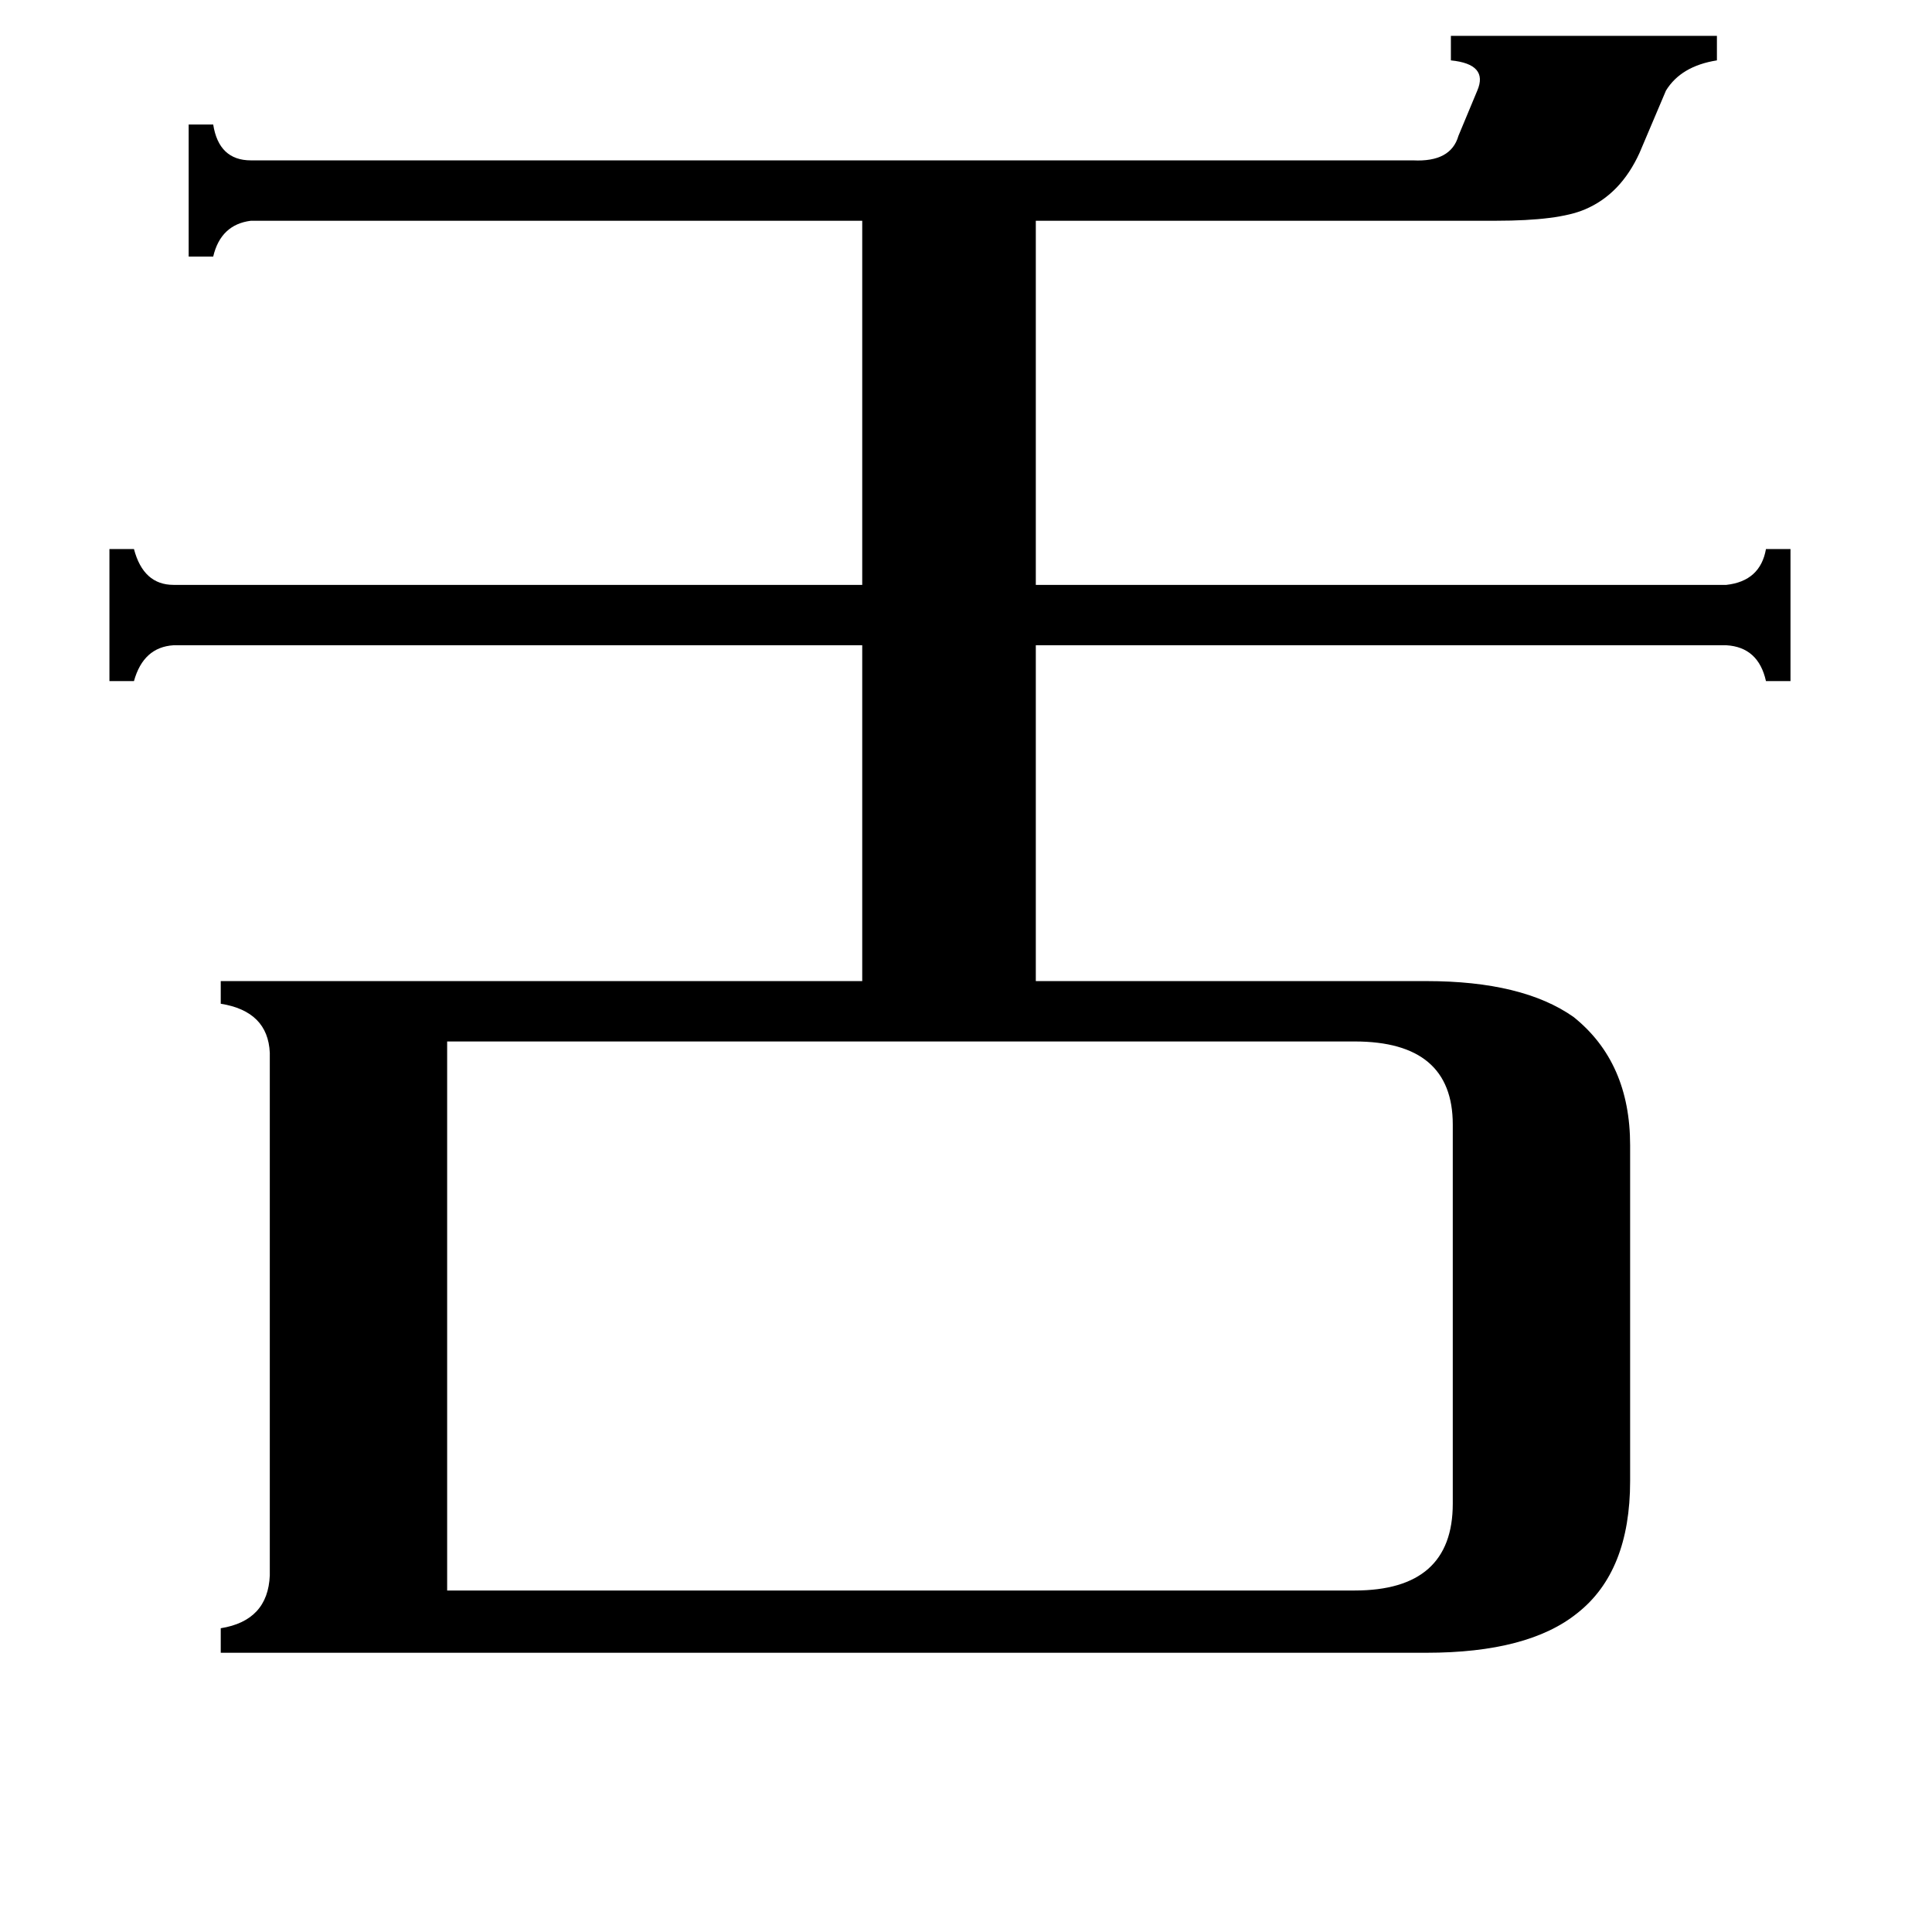 <svg xmlns="http://www.w3.org/2000/svg" viewBox="0 -800 1024 1024">
	<path fill="#000000" d="M718 43Q770 43 770 -3V-204Q770 -248 718 -248H237V43ZM133 -683Q117 -681 113 -664H100V-734H113Q116 -715 133 -715H749Q769 -714 773 -728L783 -752Q789 -766 769 -768V-781H910V-768Q891 -765 883 -752L869 -719Q859 -697 840 -689Q826 -683 793 -683H549V-490H915Q933 -492 936 -509H949V-439H936Q932 -457 915 -458H549V-280H756Q807 -280 834 -261Q864 -237 864 -193V-15Q864 33 836 55Q810 76 756 76H117V63Q142 59 143 35V-242Q142 -264 117 -268V-280H457V-458H92Q76 -457 71 -439H58V-509H71Q76 -490 92 -490H457V-683Z"/>
</svg>